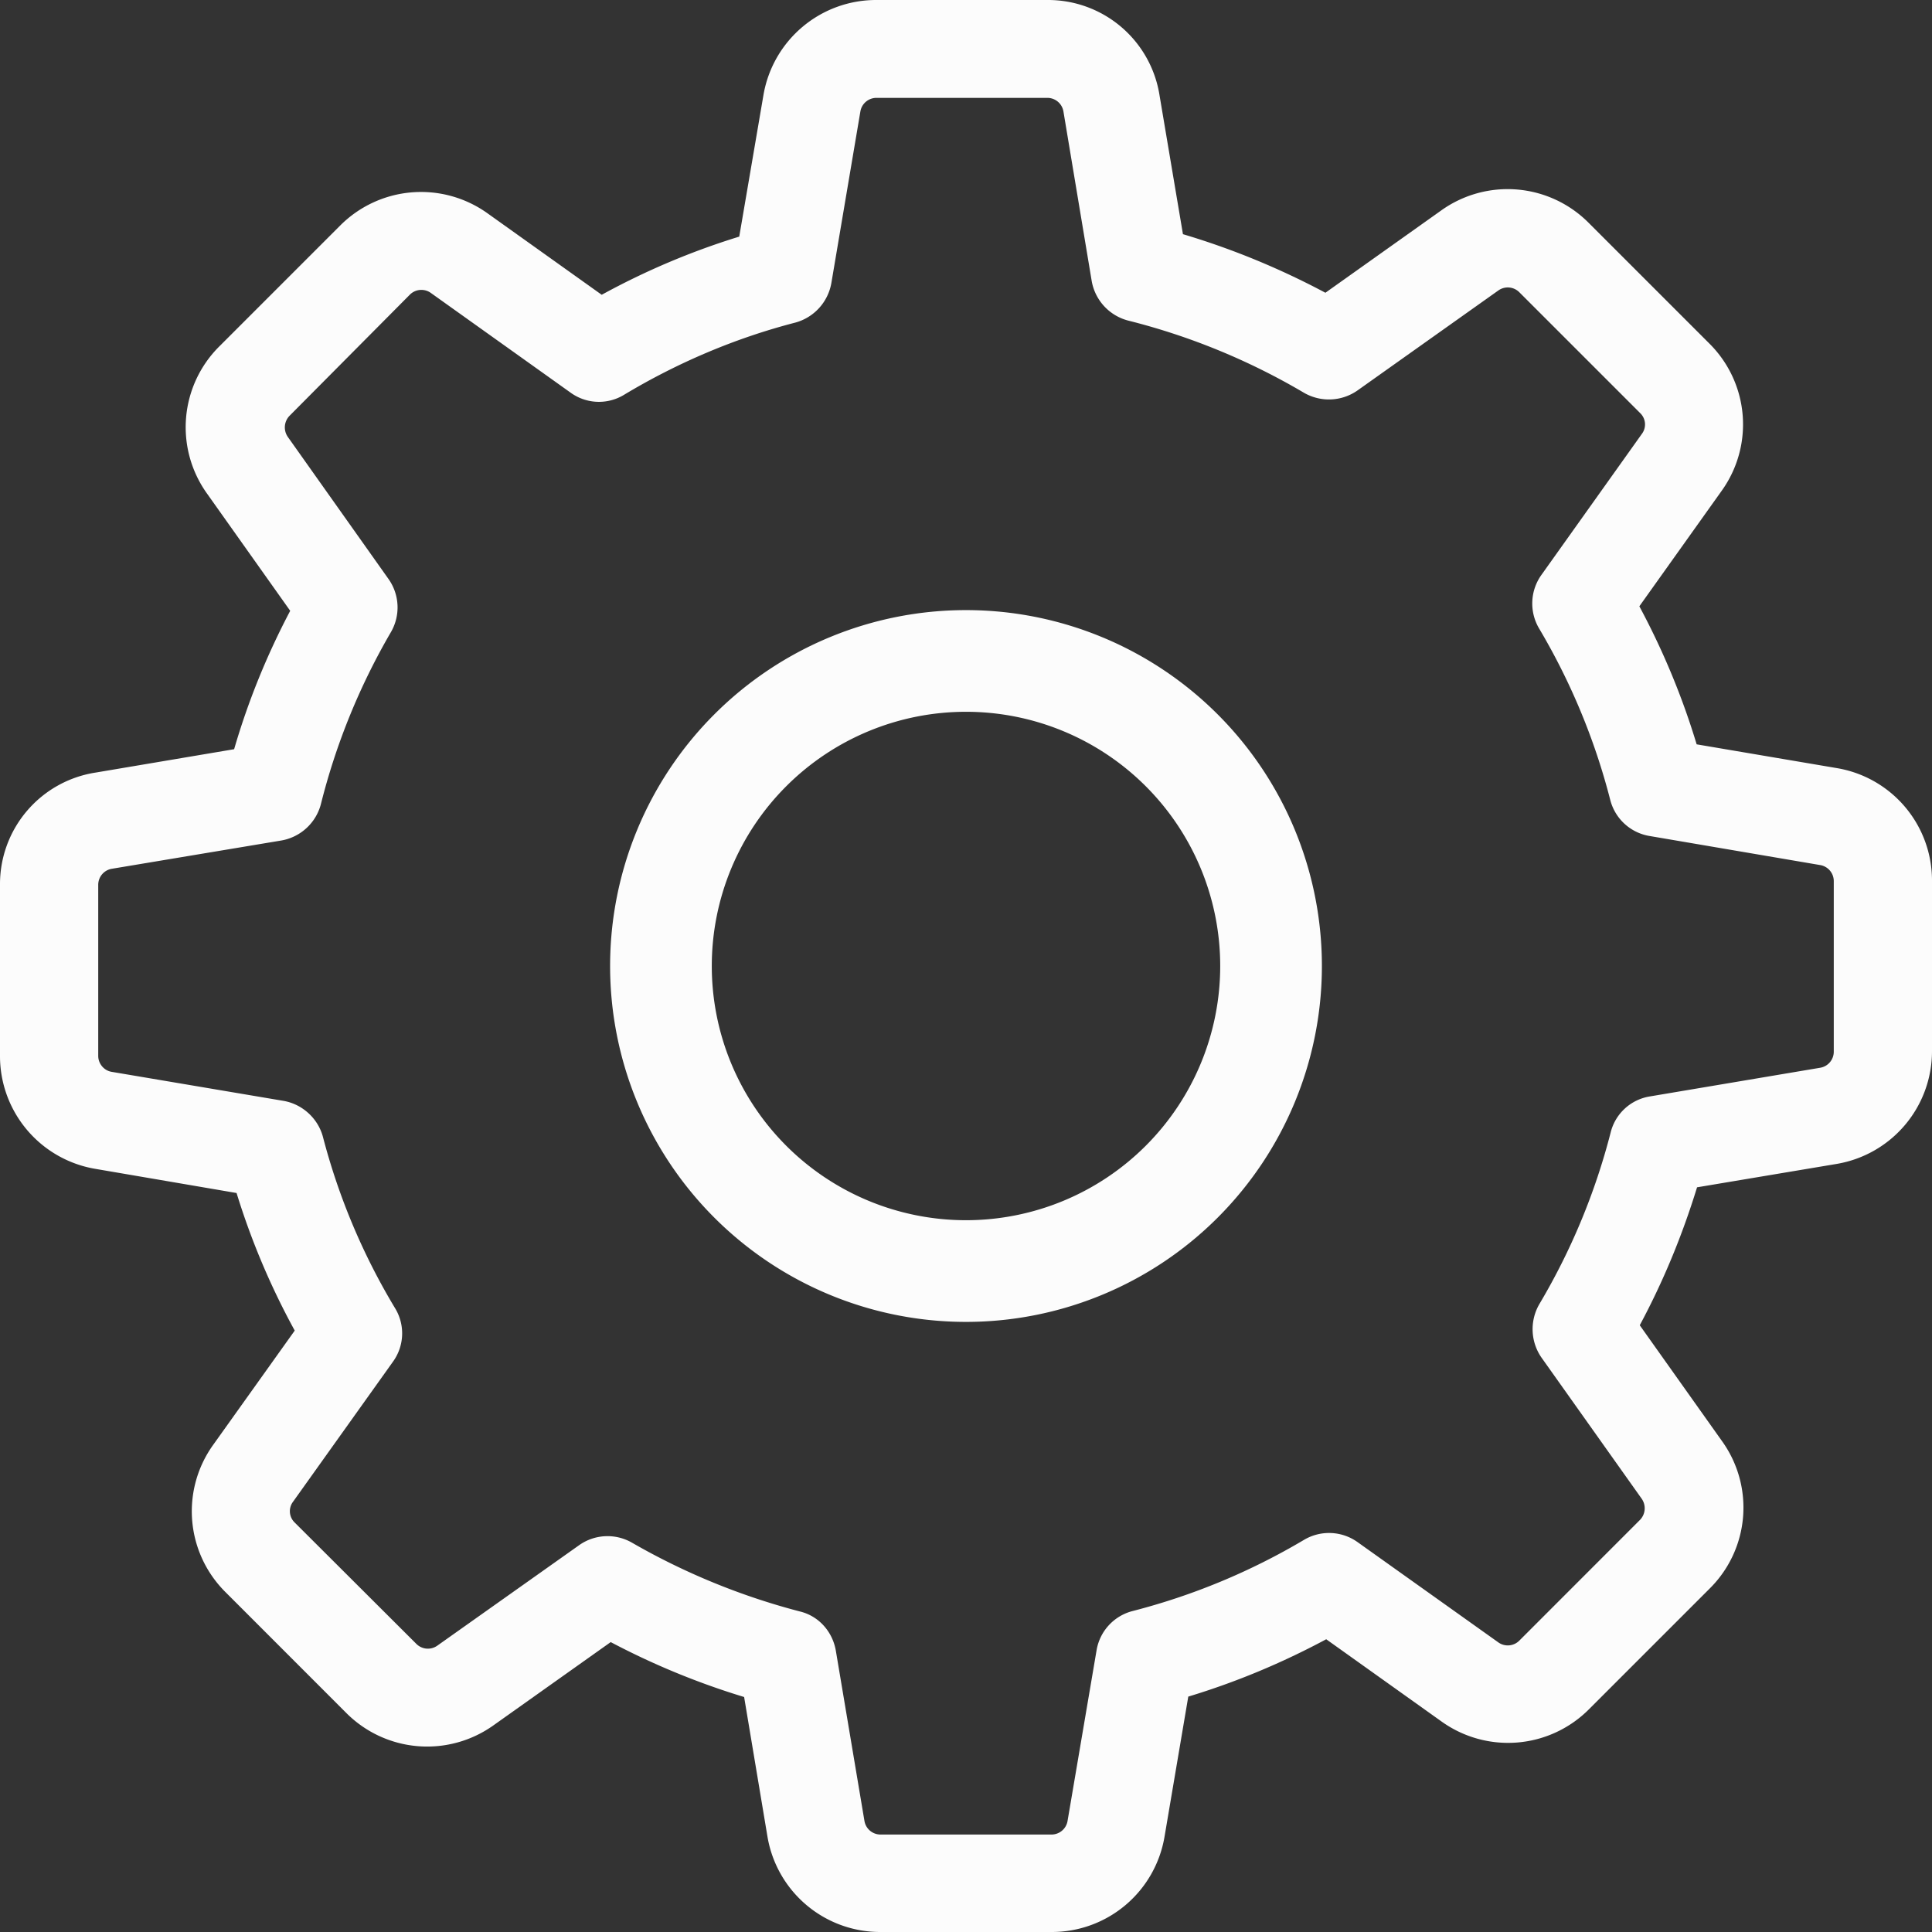 <svg xmlns="http://www.w3.org/2000/svg" width="38" height="38" viewBox="0 0 38 38">
    <rect x="0" y="0" width="38" height="38" fill="#333333" stroke="none"/>
    <g fill="none" fill-rule="evenodd" transform="translate(-25 -25)">
        <circle cx="44" cy="44" r="44"/>
        <path fill="#FCFCFC" d="M61.124 40.107A2.242 2.242 0 0 1 63 42.305v3.366a2.249 2.249 0 0 1-1.876 2.222l-2.745.46c-.29.942-.66 1.843-1.127 2.713l1.618 2.279a2.24 2.24 0 0 1-.242 2.899l-2.375 2.375a2.246 2.246 0 0 1-2.898.242l-2.27-1.619c-.87.467-1.78.846-2.713 1.128l-.467 2.754A2.248 2.248 0 0 1 45.683 63h-3.366a2.248 2.248 0 0 1-2.222-1.876l-.459-2.746a14.873 14.873 0 0 1-2.624-1.08l-2.303 1.635a2.246 2.246 0 0 1-2.898-.241l-2.375-2.376a2.24 2.24 0 0 1-.242-2.899l1.603-2.246a14.505 14.505 0 0 1-1.144-2.706l-2.777-.475A2.249 2.249 0 0 1 25 45.768v-3.366a2.22 2.22 0 0 1 1.884-2.207l2.721-.459c.274-.942.644-1.852 1.103-2.722l-1.634-2.303a2.24 2.24 0 0 1 .241-2.899l2.375-2.375a2.246 2.246 0 0 1 2.898-.242l2.247 1.603a14.499 14.499 0 0 1 2.705-1.144l.475-2.778A2.248 2.248 0 0 1 42.237 25h3.365a2.22 2.22 0 0 1 2.206 1.884l.459 2.722c.974.29 1.908.676 2.802 1.152l2.278-1.619a2.246 2.246 0 0 1 2.898.242l2.375 2.375a2.24 2.24 0 0 1 .242 2.899l-1.618 2.27c.467.87.845 1.78 1.127 2.715l2.753.467zm-.056 5.58v-3.358a.32.32 0 0 0-.266-.314l-3.357-.572a.96.96 0 0 1-.773-.708 12.892 12.892 0 0 0-1.4-3.374.966.966 0 0 1 .047-1.055l1.973-2.77a.309.309 0 0 0-.032-.411l-2.375-2.375a.32.32 0 0 0-.41-.04l-2.778 1.972a.98.98 0 0 1-1.055.04 13.066 13.066 0 0 0-3.454-1.417.978.978 0 0 1-.716-.78l-.556-3.335a.32.32 0 0 0-.314-.265h-3.365a.32.32 0 0 0-.314.265l-.572 3.382a.982.982 0 0 1-.708.773c-1.184.306-2.319.79-3.365 1.418a.95.95 0 0 1-1.055-.04l-2.754-1.965a.32.32 0 0 0-.41.04l-2.367 2.383a.328.328 0 0 0-.032.411l1.98 2.794a.968.968 0 0 1 .049 1.047 12.992 12.992 0 0 0-1.377 3.382.978.978 0 0 1-.781.717l-3.333.556a.32.32 0 0 0-.266.314v3.366c0 .153.113.29.266.314l3.381.571c.37.065.677.347.773.709a12.77 12.77 0 0 0 1.417 3.366.95.95 0 0 1-.04 1.055l-1.965 2.754a.309.309 0 0 0 .033.41l2.39 2.384a.32.32 0 0 0 .41.04l2.795-1.98a.966.966 0 0 1 1.039-.048 13.38 13.38 0 0 0 3.3 1.352c.37.088.644.394.709.773l.563 3.35a.32.32 0 0 0 .314.265h3.366a.32.32 0 0 0 .314-.265l.571-3.358a.96.96 0 0 1 .709-.773 12.887 12.887 0 0 0 3.373-1.401.965.965 0 0 1 1.055.048l2.77 1.973a.32.32 0 0 0 .41-.04l2.375-2.376a.328.328 0 0 0 .032-.41l-1.973-2.779a.981.981 0 0 1-.04-1.055 12.892 12.892 0 0 0 1.401-3.374.949.949 0 0 1 .773-.708l3.35-.564a.32.32 0 0 0 .265-.314zM44 51a7 7 0 1 1 0-14 7 7 0 0 1 0 14zm0-2a5 5 0 1 0 0-10 5 5 0 0 0 0 10z"/>
    </g>
</svg>
